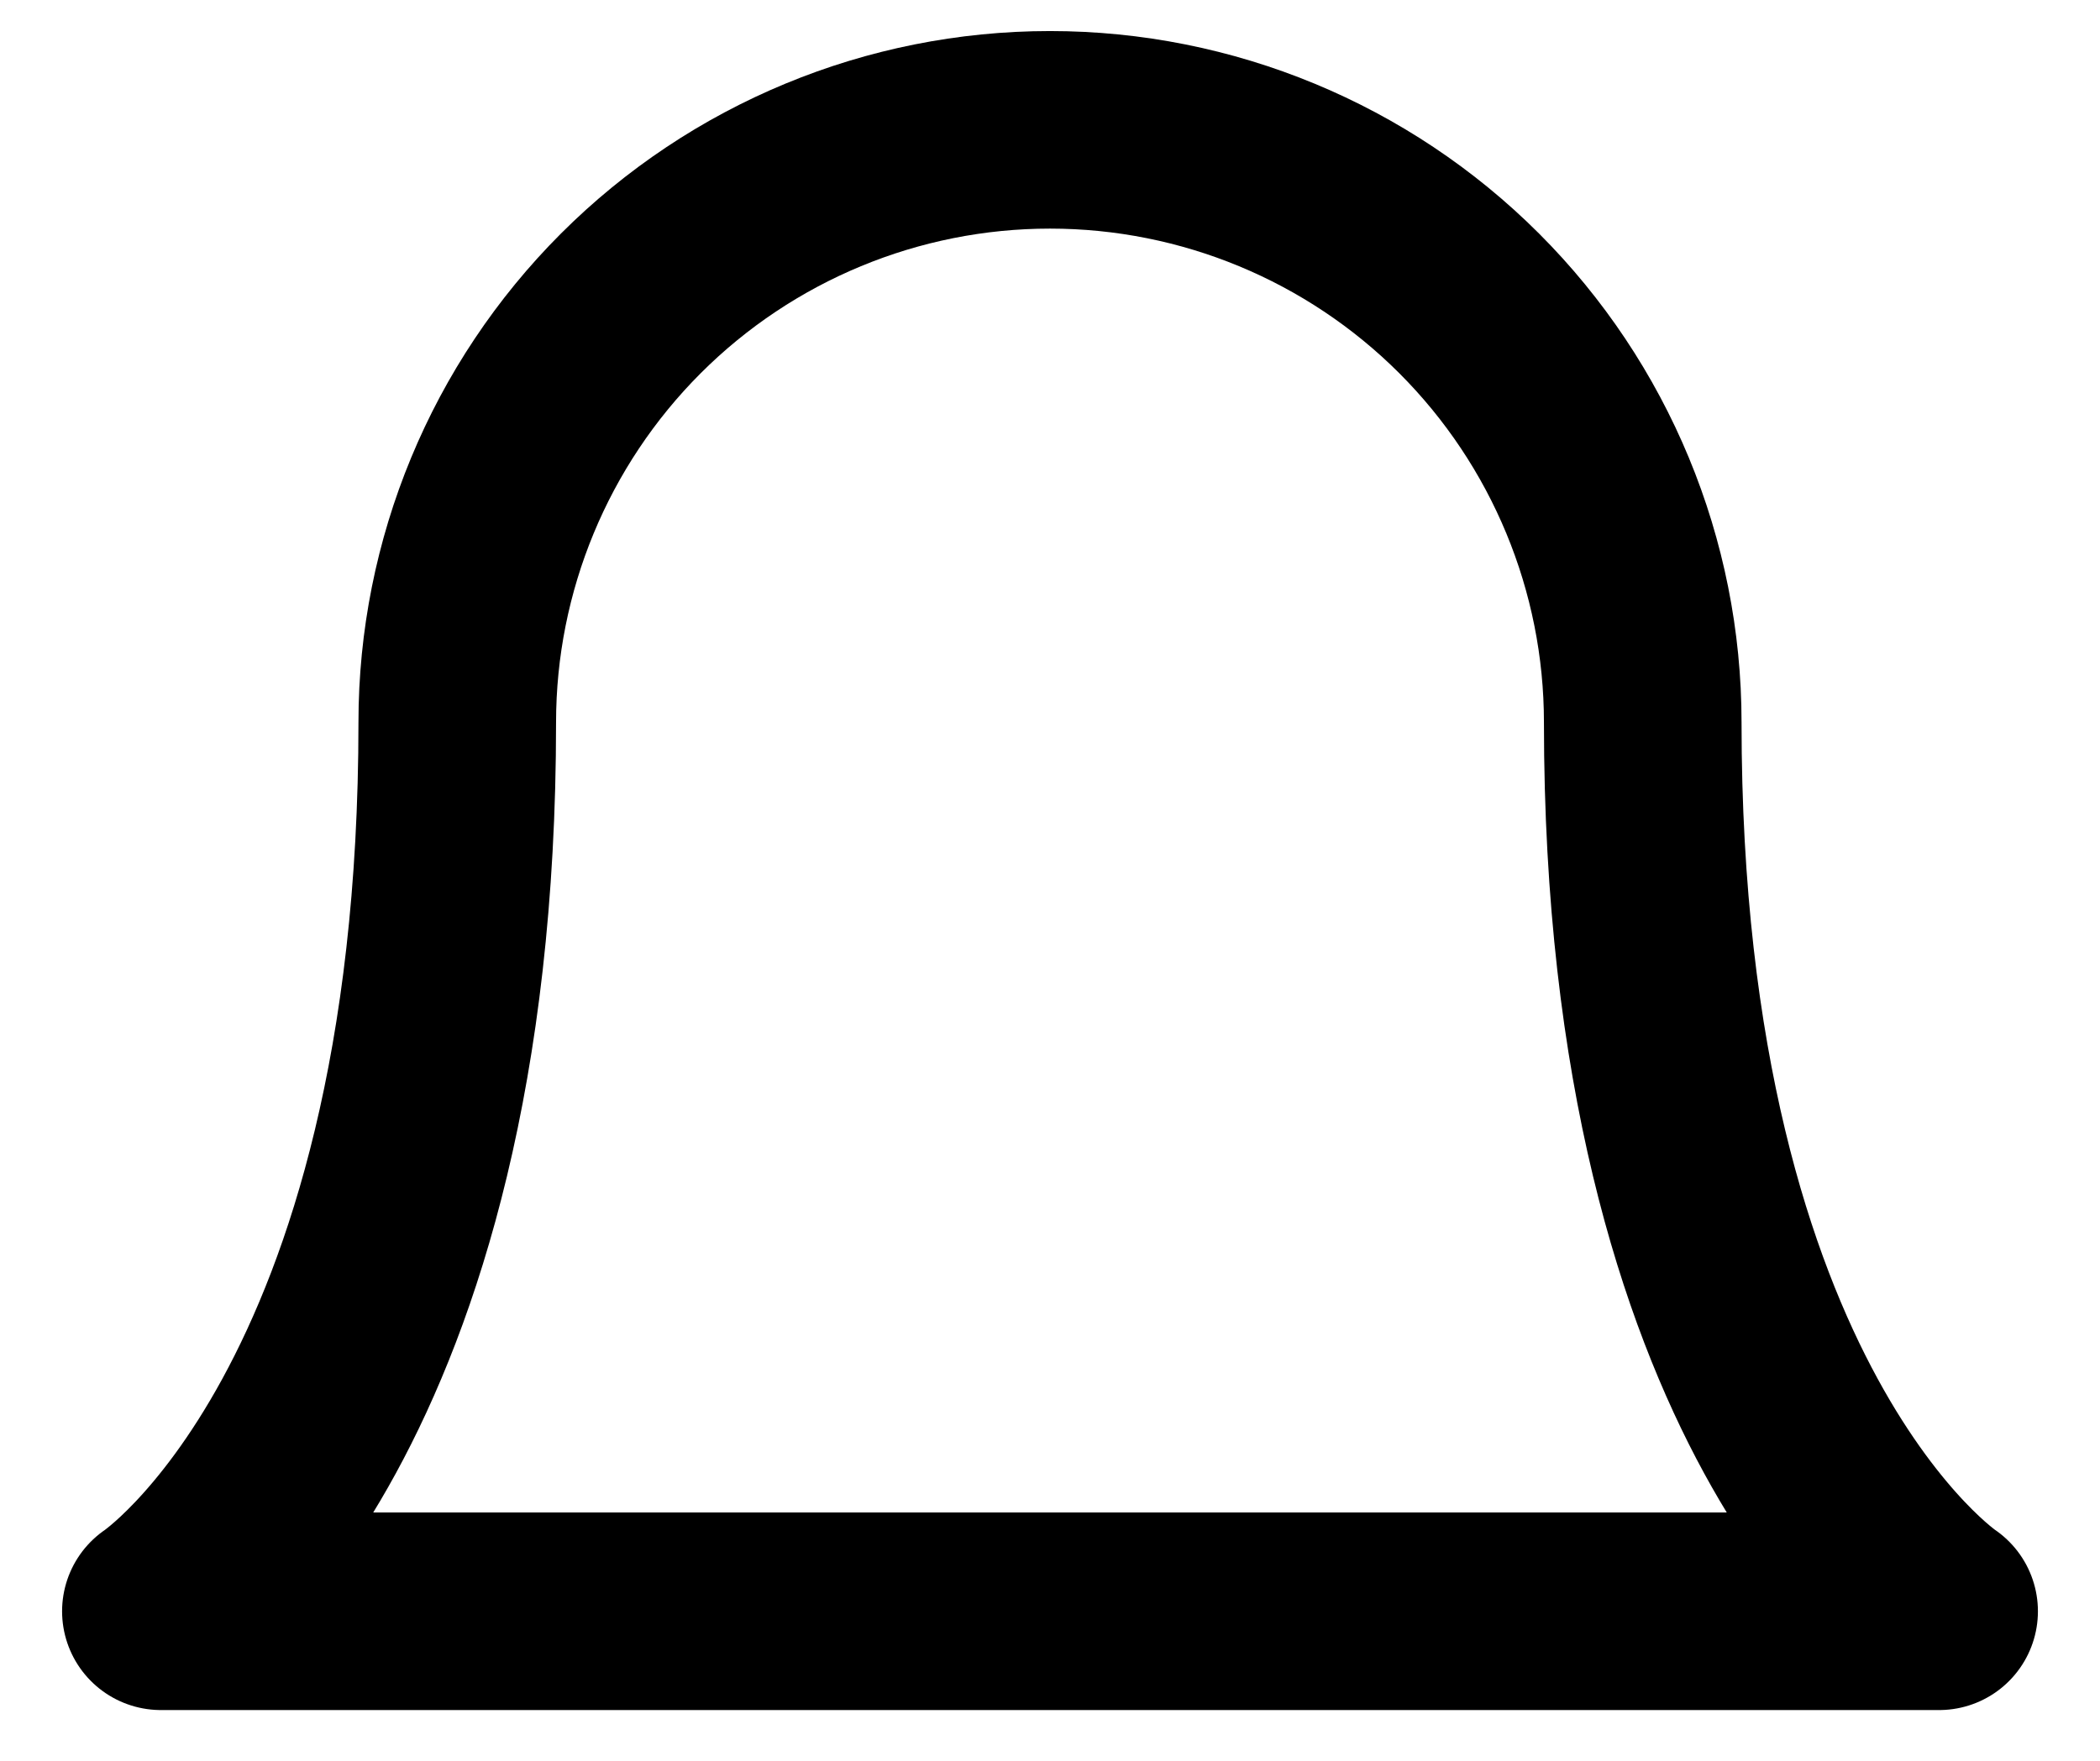 <svg width="31" height="26" viewBox="0 0 31 26" fill="none" xmlns="http://www.w3.org/2000/svg">
<path d="M24.25 10.667C24.25 8.346 23.328 6.12 21.687 4.479C20.046 2.839 17.821 1.917 15.5 1.917C13.179 1.917 10.954 2.839 9.313 4.479C7.672 6.12 6.75 8.346 6.75 10.667C6.75 20.875 2.375 23.792 2.375 23.792H28.625C28.625 23.792 24.25 20.875 24.25 10.667Z" stroke="black" stroke-width="2.917" stroke-linecap="round" stroke-linejoin="round"/>
</svg>
